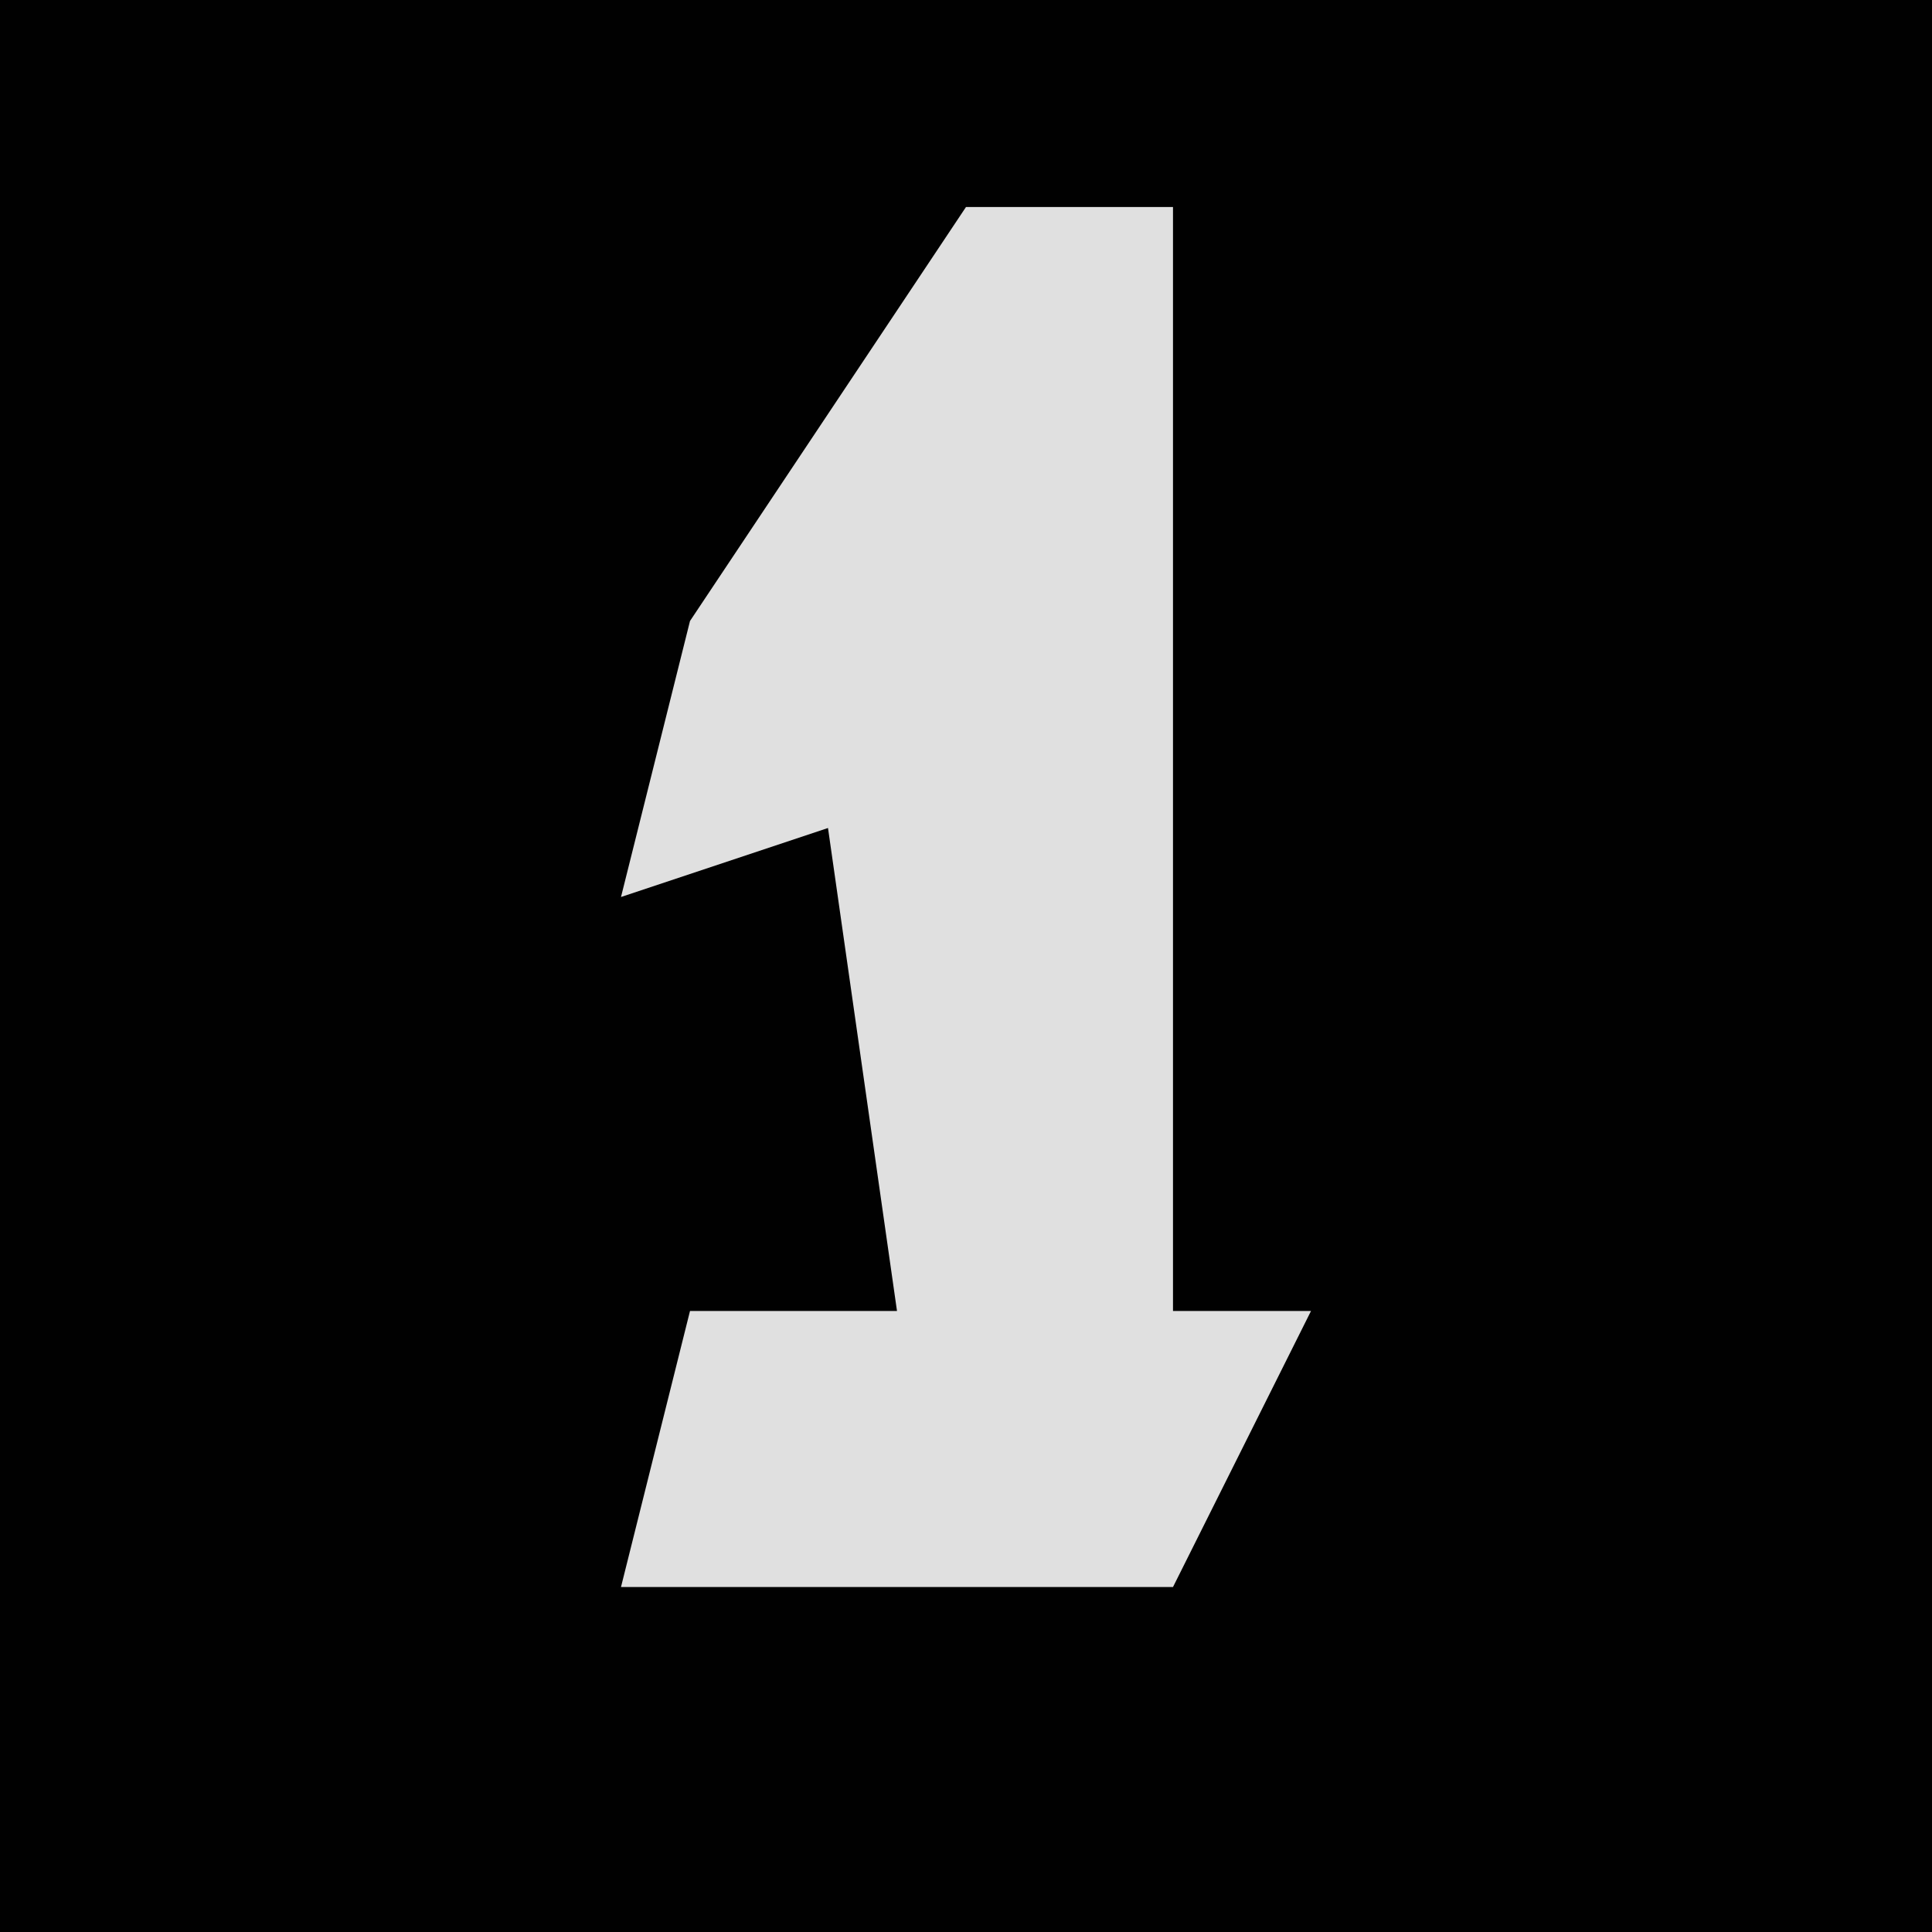 <?xml version="1.0" encoding="UTF-8"?>
<svg version="1.1" xmlns="http://www.w3.org/2000/svg" width="28" height="28">
<path d="M0,0 L28,0 L28,28 L0,28 Z " fill="#010101" transform="translate(0,0)"/>
<path d="M0,0 L3,0 L3,16 L5,16 L3,20 L-5,20 L-4,16 L-1,16 L-2,9 L-5,10 L-4,6 Z " fill="#E0E0E0" transform="translate(14,3)"/>
</svg>
